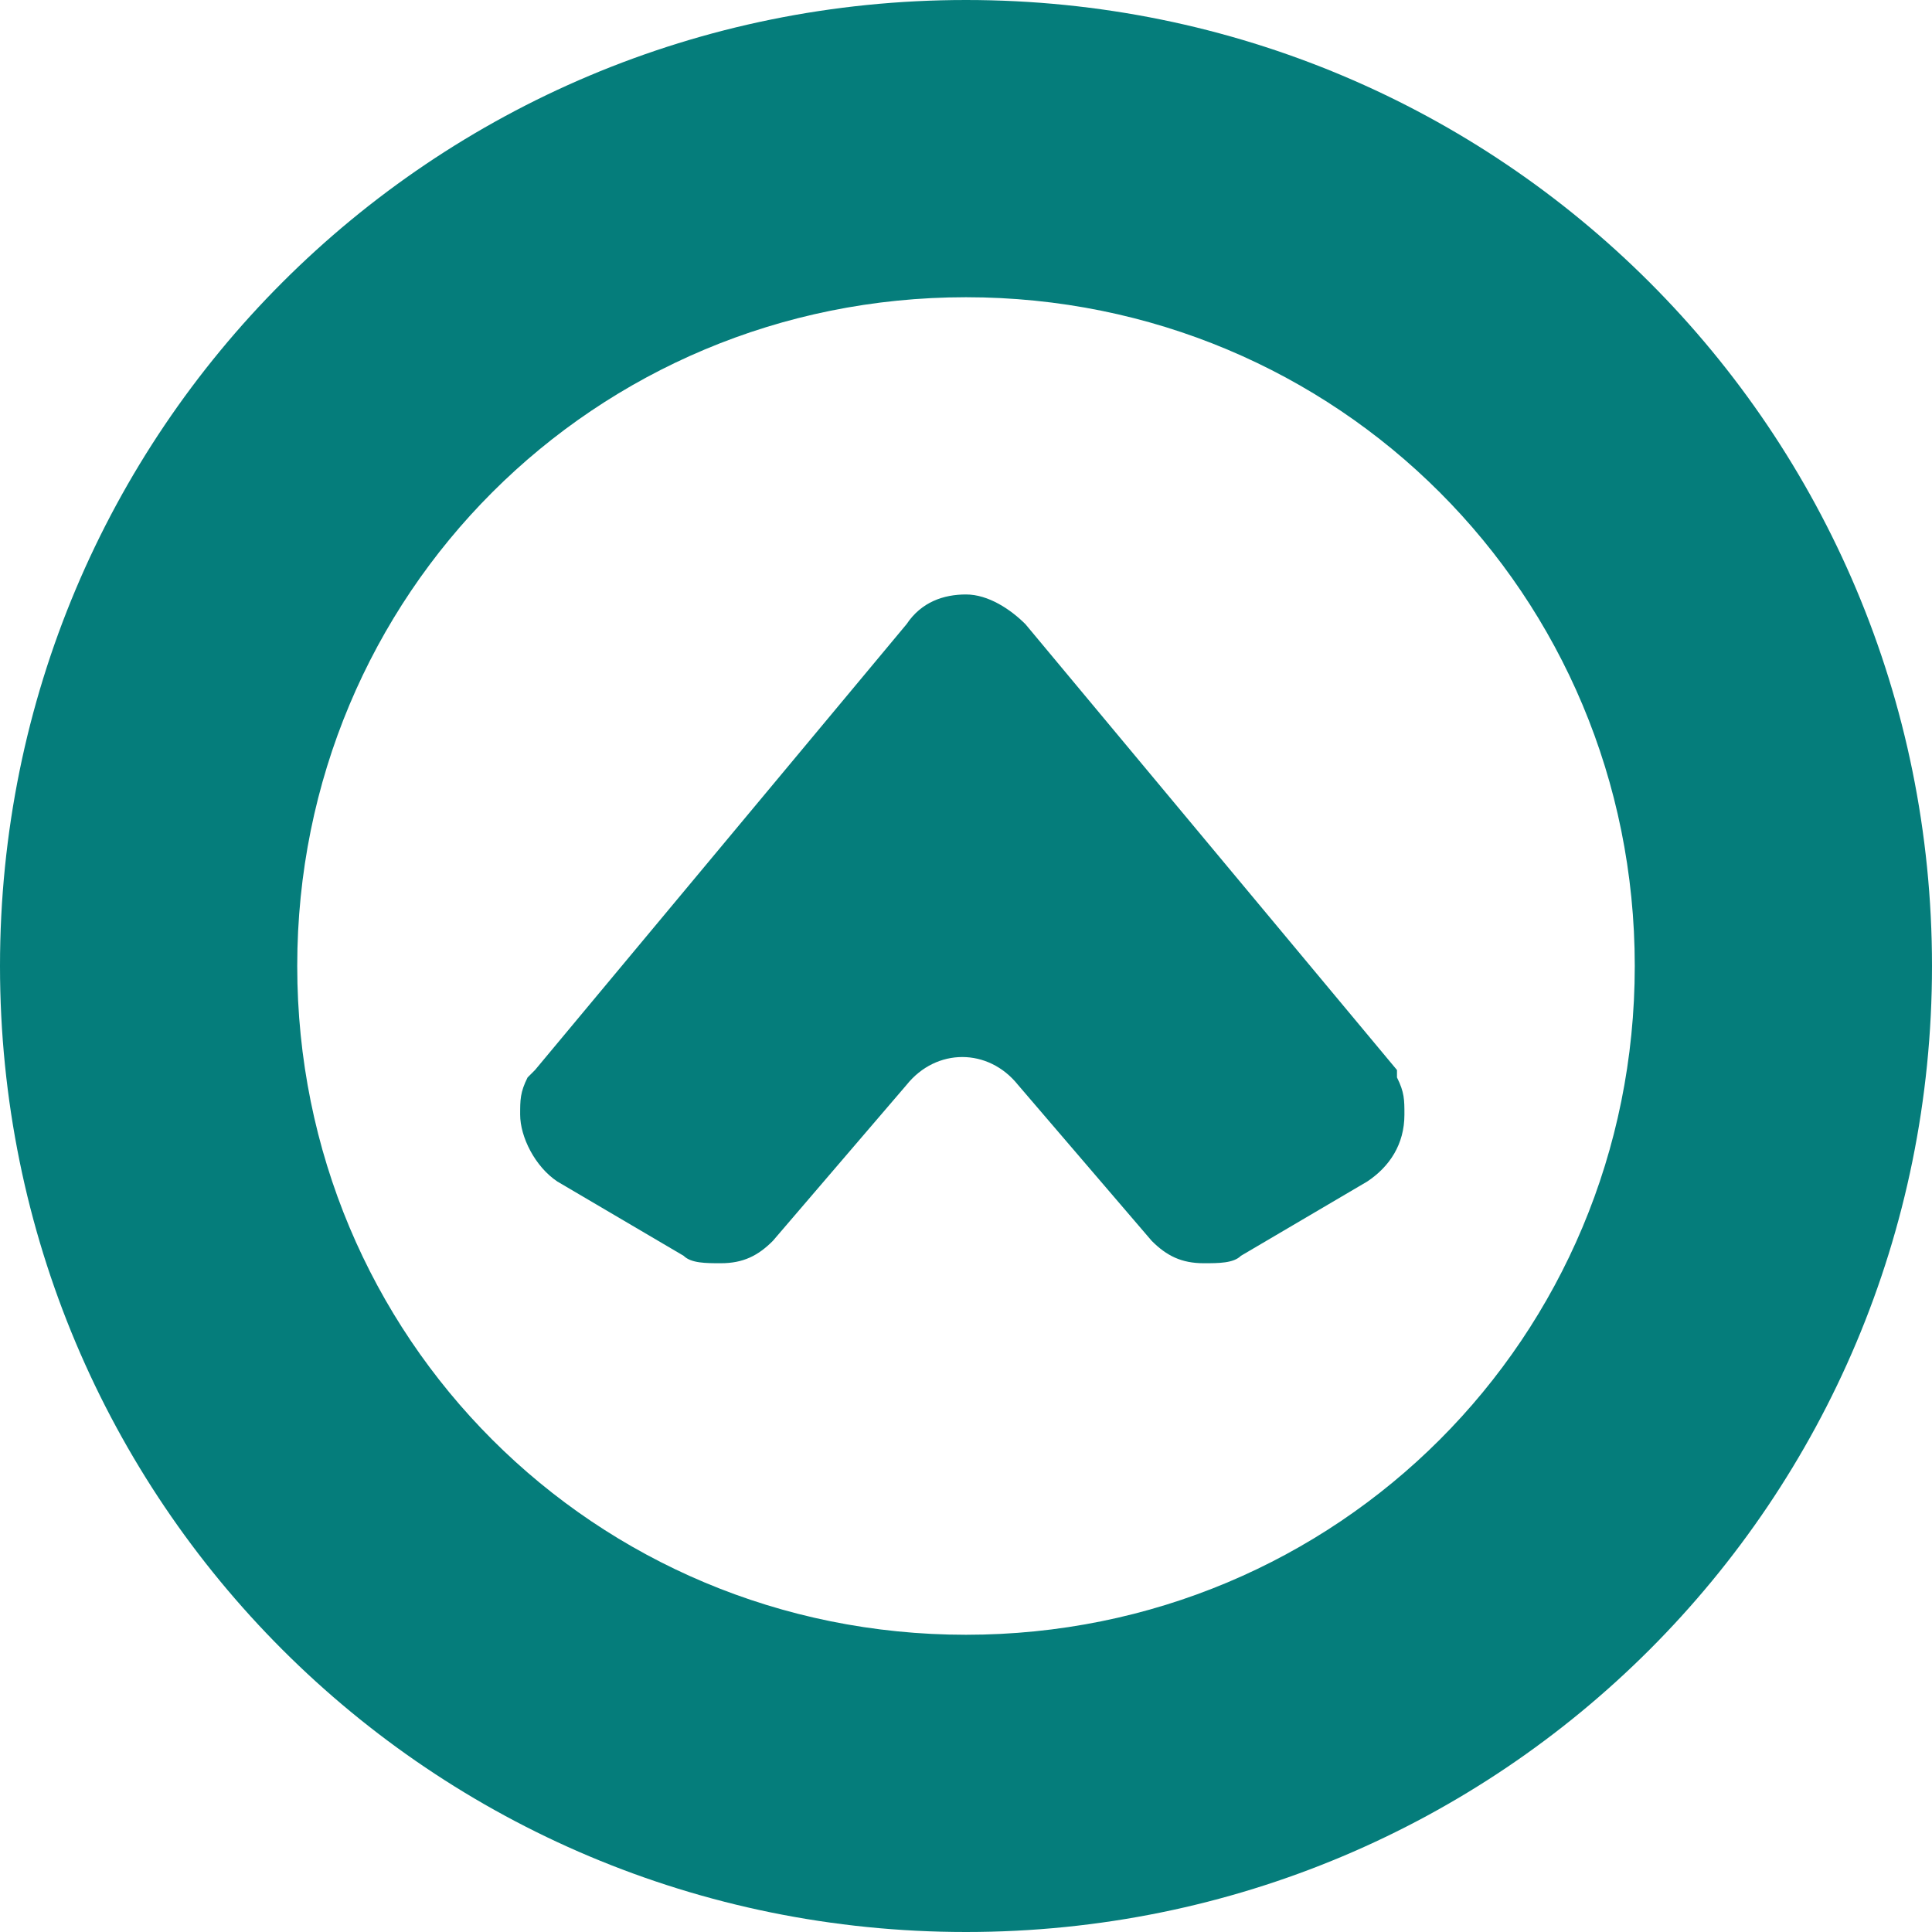 <?xml version="1.0" encoding="iso-8859-1"?>
<svg xmlns="http://www.w3.org/2000/svg" xmlns:xlink="http://www.w3.org/1999/xlink" version="1.1" viewBox="0 0 26 26" enable-background="new 0 0 26 26" width="512px" height="512px">
  <g>
    <path d="m13,0c-7.2,0-13,5.8-13,13s5.8,13 13,13 13-5.8 13-13-5.8-13-13-13zm0,22c-5,0-9-4-9-9s4-9 9-9 9,4 9,9-4,9-9,9z" fill="#057d7b"/>
    <path d="M18.8,14.4l-5-6C13.6,8.2,13.3,8,13,8s-0.6,0.1-0.8,0.4l-5,6l-0.1,0.1C7,14.7,7,14.8,7,15c0,0.3,0.2,0.7,0.5,0.9l1.7,1   C9.3,17,9.5,17,9.7,17c0.3,0,0.5-0.1,0.7-0.3l1.8-2.1c0.4-0.5,1.1-0.5,1.5,0l1.8,2.1c0.2,0.2,0.4,0.3,0.7,0.3c0.2,0,0.4,0,0.5-0.1   l1.7-1c0.3-0.2,0.5-0.5,0.5-0.9c0-0.2,0-0.3-0.1-0.5C18.8,14.4,18.8,14.4,18.8,14.4z" fill="#057d7b"/>
  </g>
</svg>
